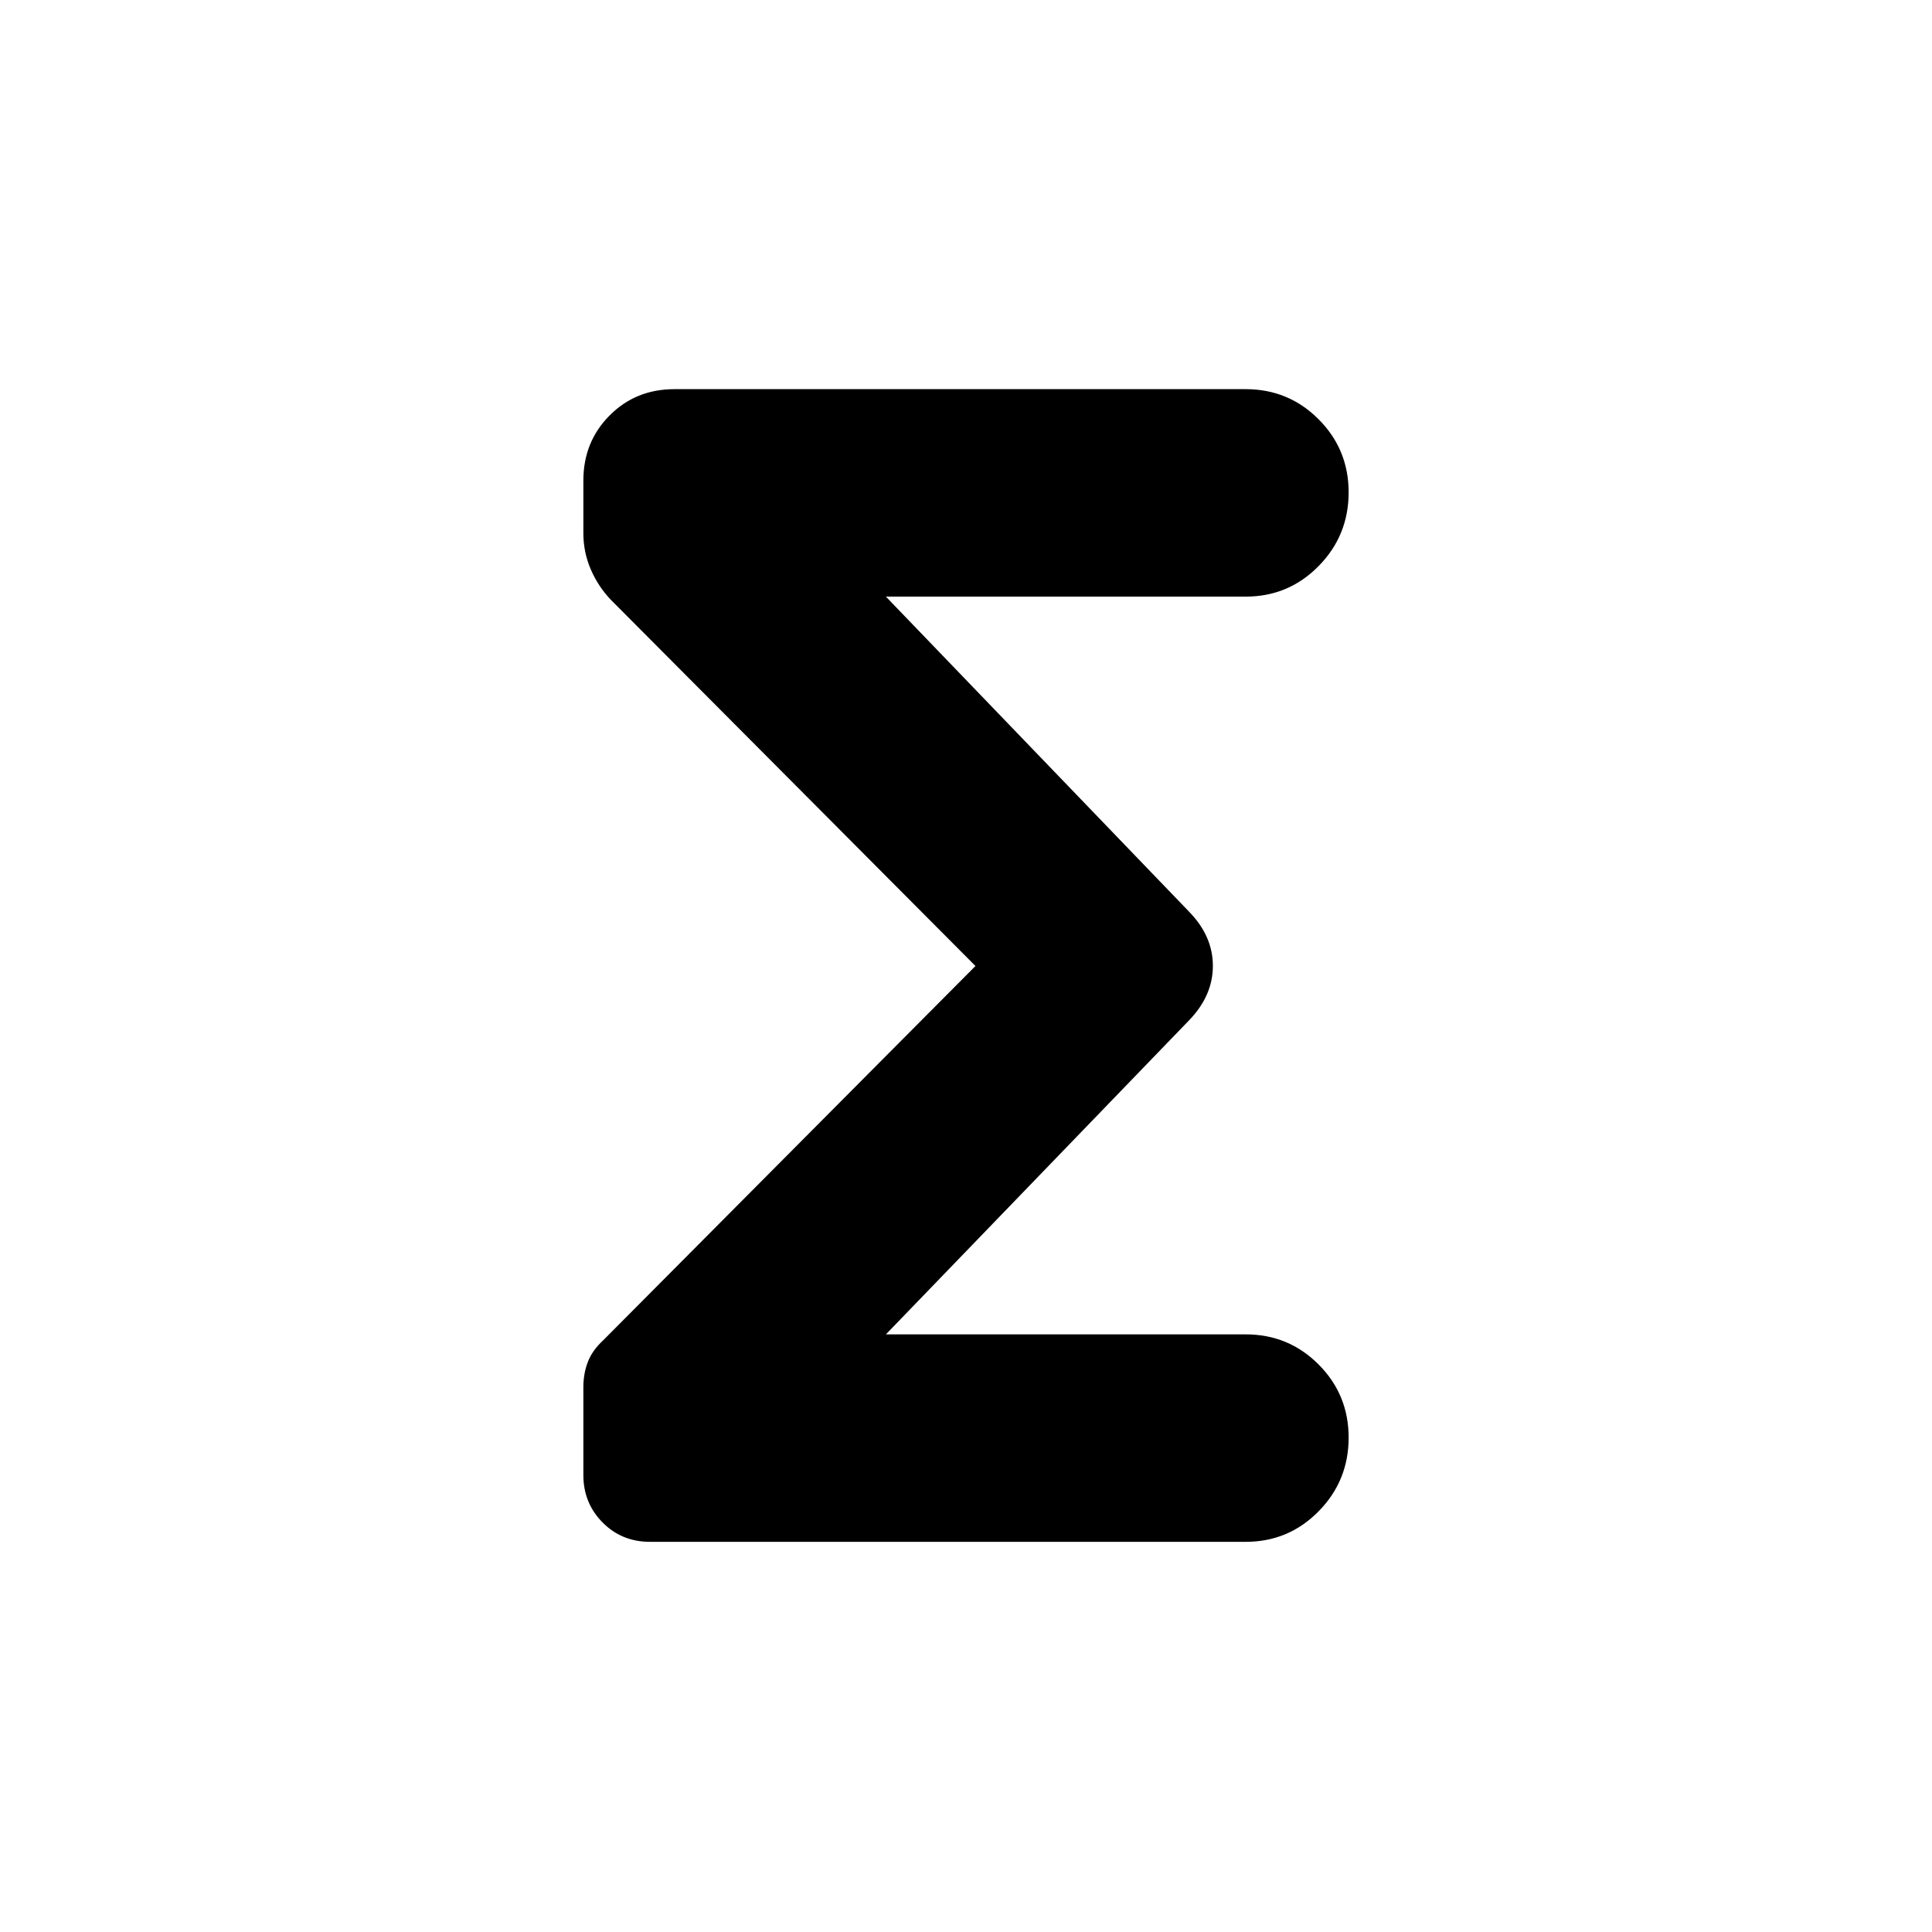 <svg xmlns="http://www.w3.org/2000/svg" height="20" viewBox="0 -960 960 960" width="20"><path d="M484.7-480 303.78-661.7q-6.49-6.72-10.2-15.31-3.71-8.59-3.71-18.04v-26.16q0-19.21 13.01-32.32 13.01-13.1 32.25-13.1h283.83q21.32 0 36.24 14.96 14.93 14.96 14.93 36.33 0 21.47-14.93 36.63-14.92 15.17-36.24 15.17H440.2L591-506.83q11.67 12.06 11.67 26.77 0 14.71-11.67 26.89L440.2-296.96h178.76q21.32 0 36.24 14.96 14.93 14.96 14.93 36.34 0 21.47-14.93 36.63-14.92 15.16-36.24 15.16H323q-14.08 0-23.6-9.64-9.53-9.64-9.53-23.56v-43.53q0-6.96 2.25-12.72 2.24-5.76 7.68-10.77L484.7-480Z"/></svg>
